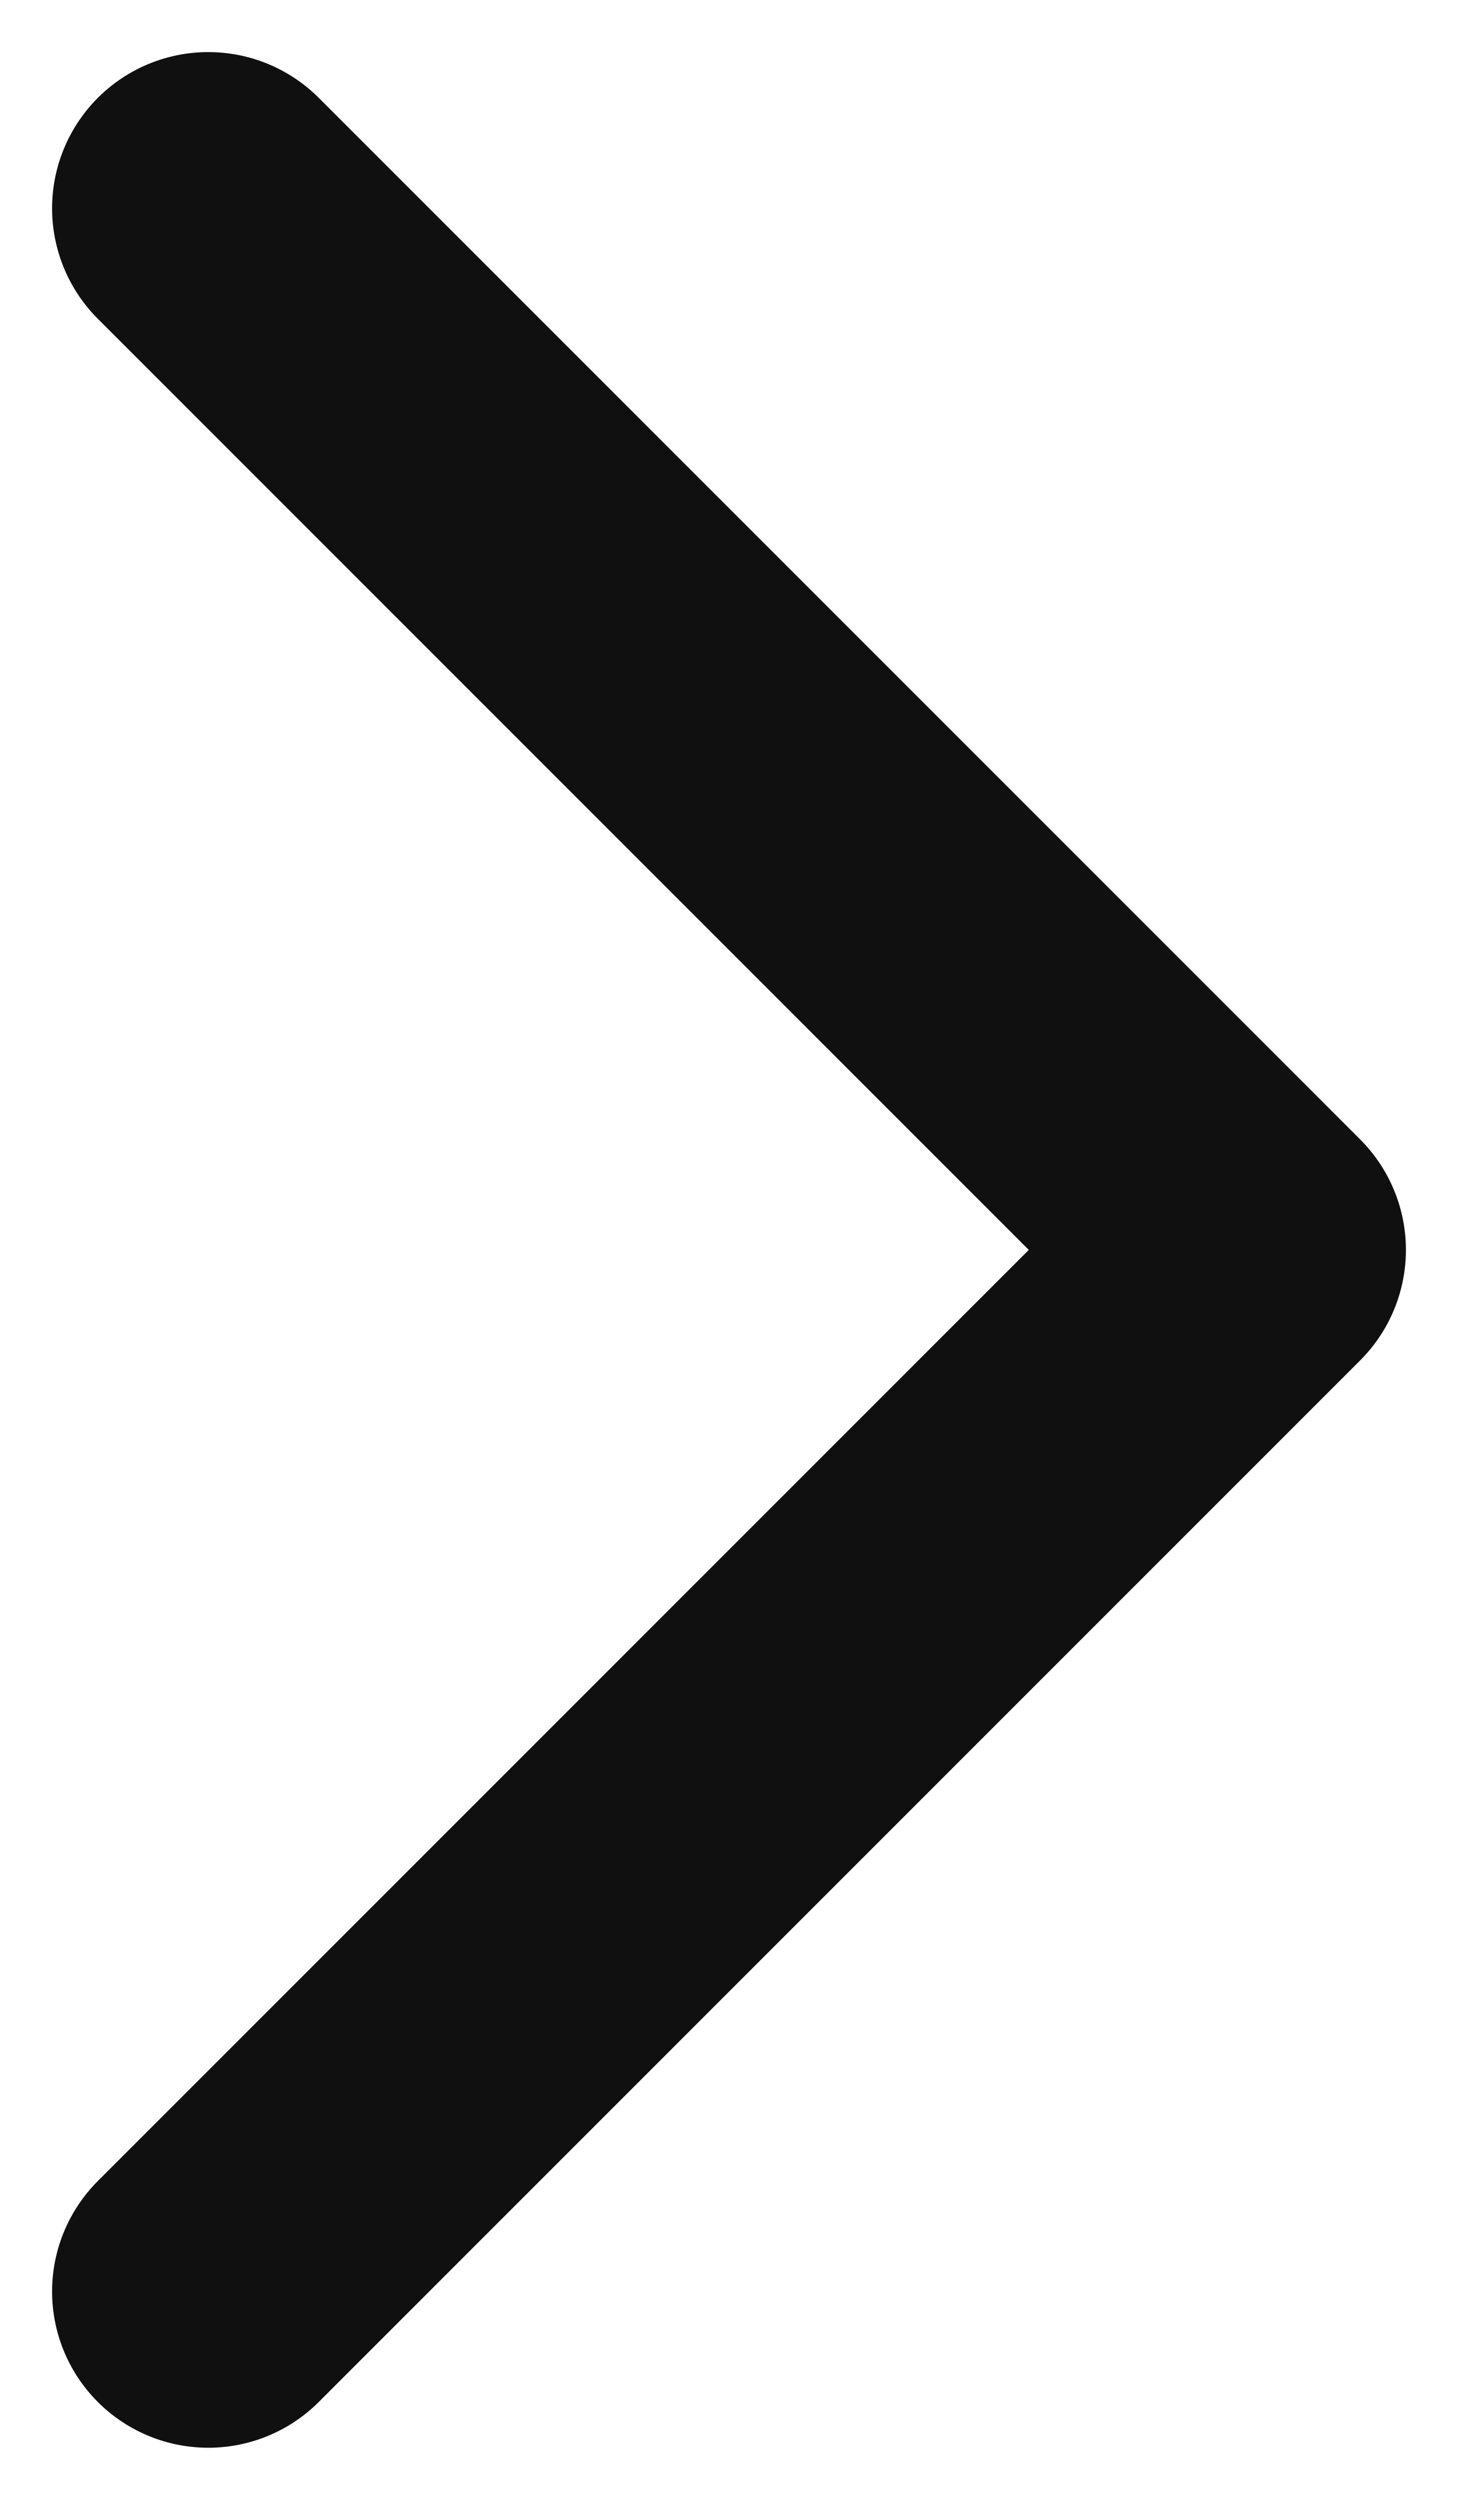 <svg width="7" height="12" viewBox="0 0 7 12" fill="none" xmlns="http://www.w3.org/2000/svg">
<path d="M1 1L6 6L1 11" stroke="#101010" stroke-width="1.5" stroke-linecap="round" stroke-linejoin="round"/>
</svg>
